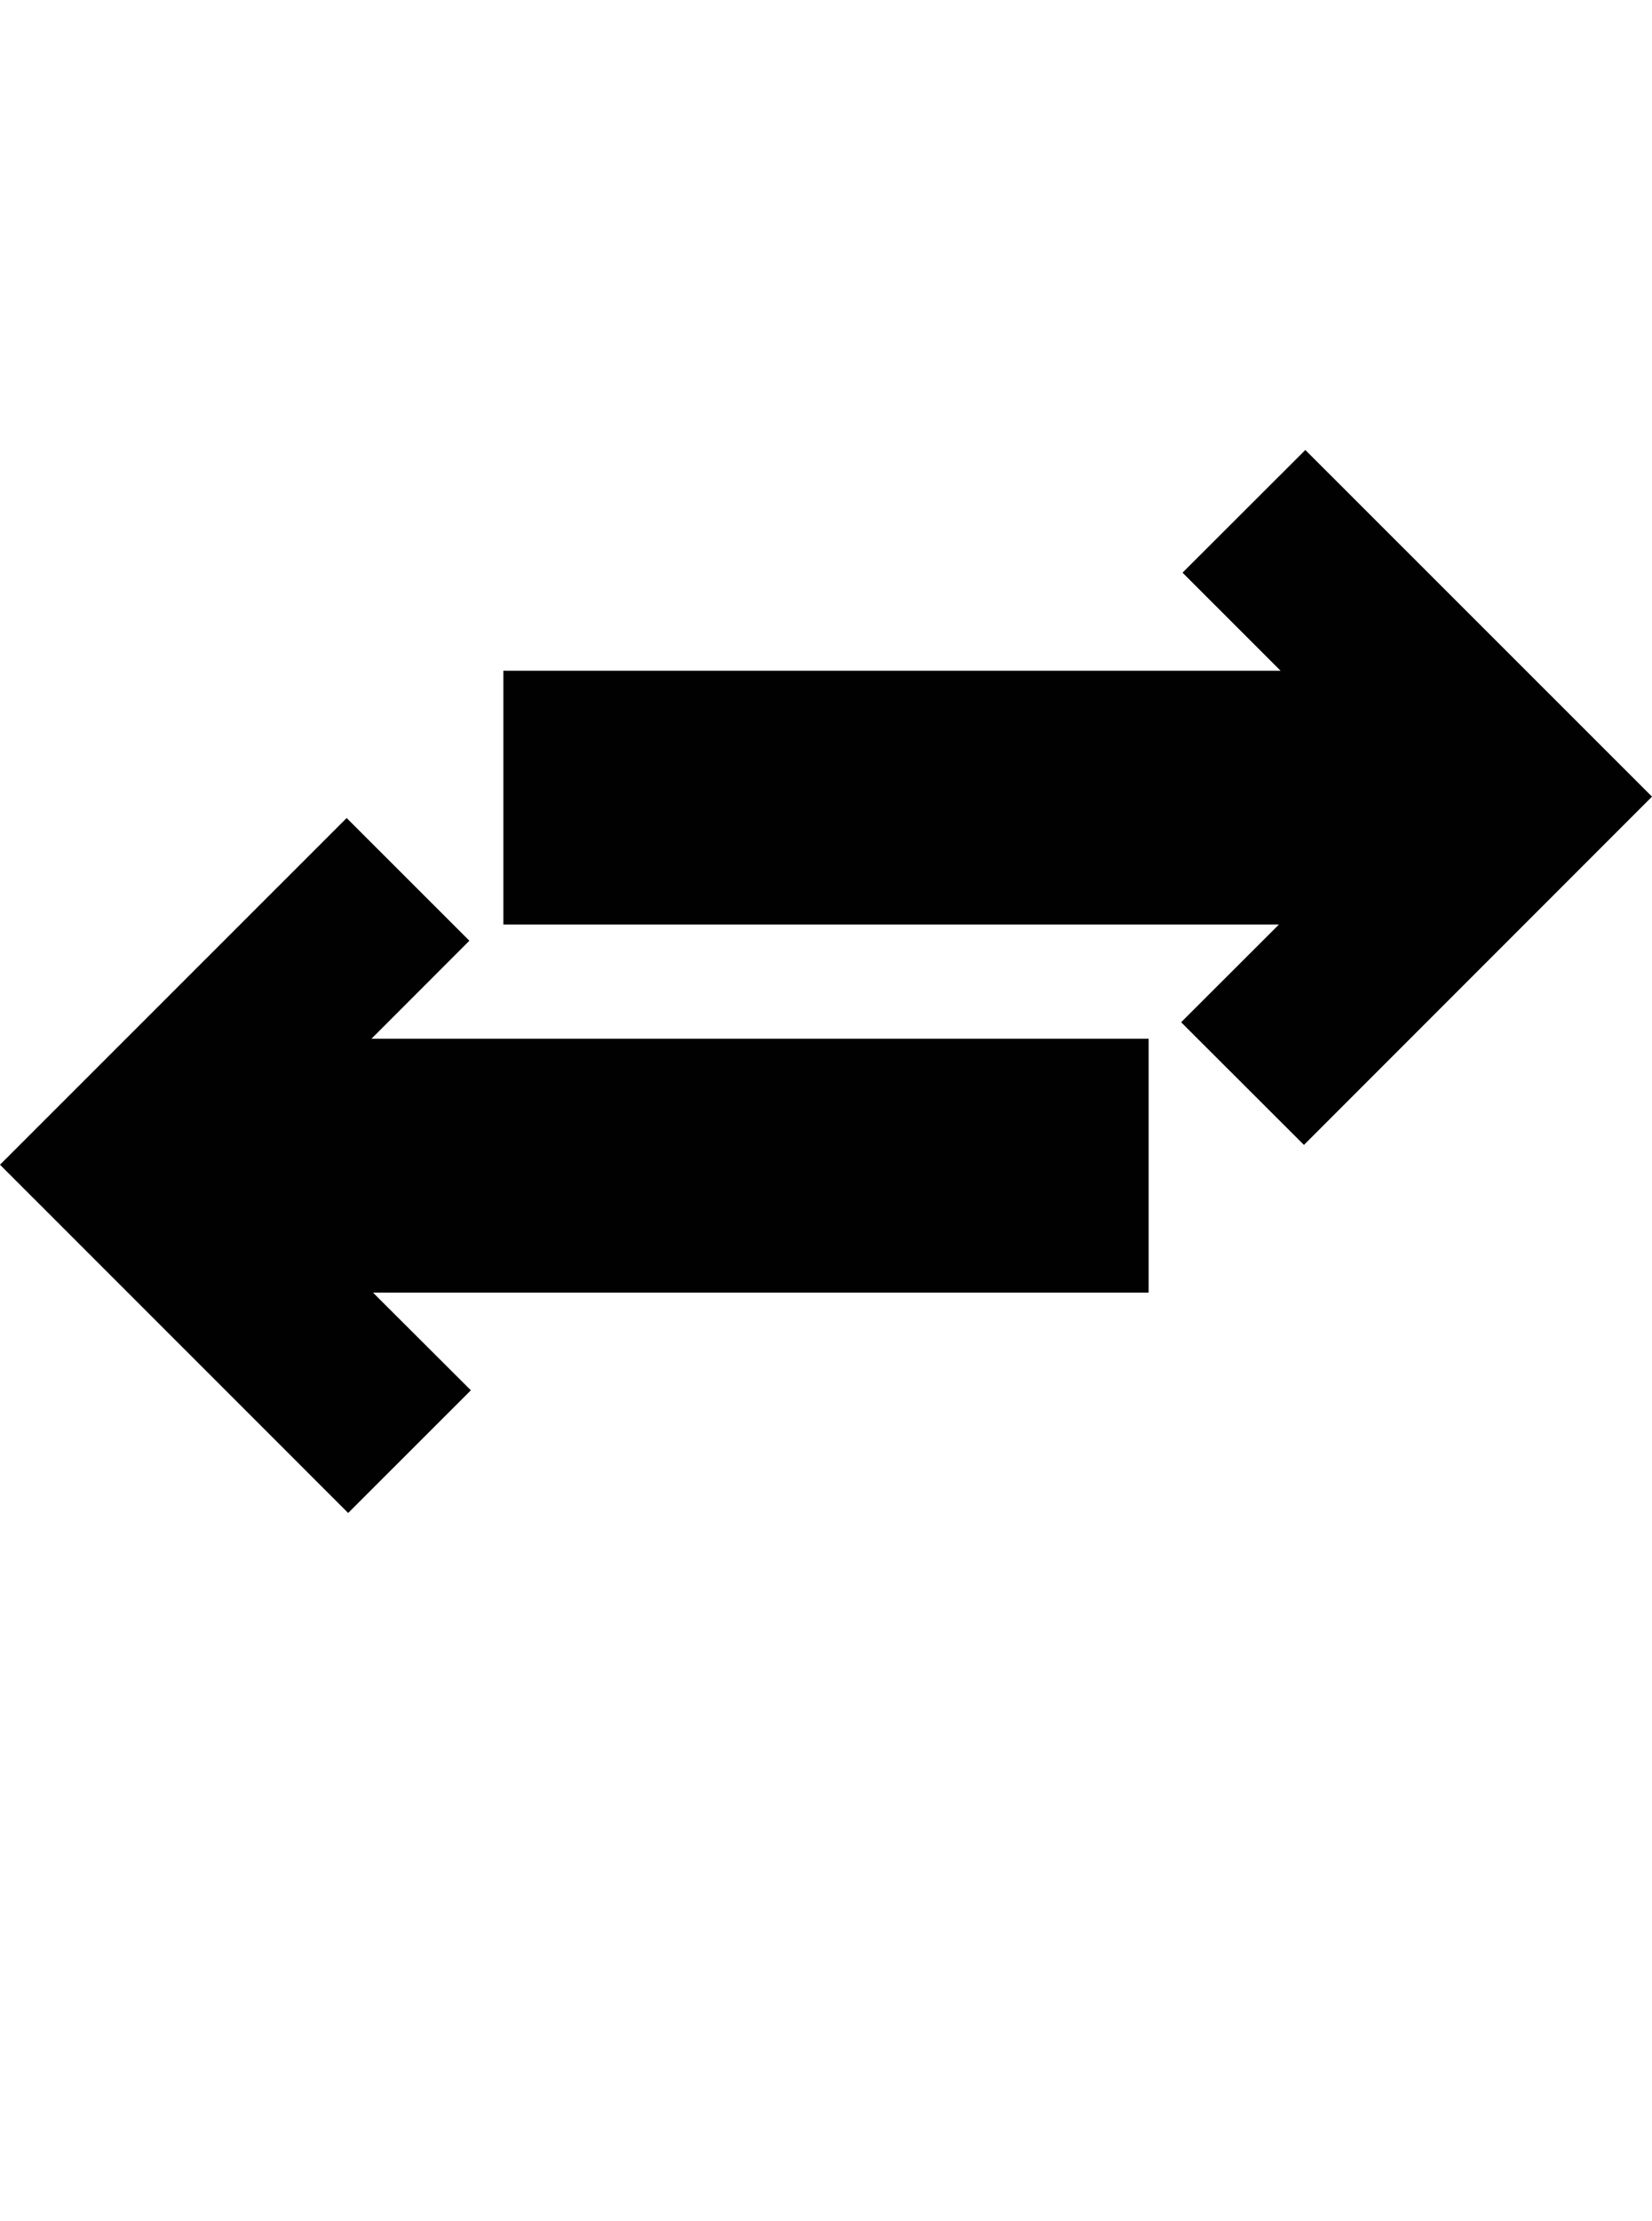 <?xml version="1.0" encoding="iso-8859-1"?>
<!-- Generator: Adobe Illustrator 15.0.0, SVG Export Plug-In . SVG Version: 6.00 Build 0)  -->
<!DOCTYPE svg PUBLIC "-//W3C//DTD SVG 1.1//EN" "http://www.w3.org/Graphics/SVG/1.1/DTD/svg11.dtd">
<svg version="1.1" id="Layer_1" xmlns="http://www.w3.org/2000/svg" xmlns:xlink="http://www.w3.org/1999/xlink" x="0px" y="0px"
	 width="32px" height="43px" viewBox="0 0 32 43" style="enable-background:new 0 0 32 43;" xml:space="preserve">
<g>
	<polygon style="fill:#010101;" points="7.195,20.109 9.092,18.211 6.715,15.836 0,22.547 6.744,29.289 9.121,26.914 7.225,25.023 
		22.25,25.023 22.25,20.109 	"/>
	<polygon style="fill:#010101;" points="24.805,12.984 22.906,11.086 25.285,8.711 32,15.422 25.258,22.164 22.879,19.789 
		24.773,17.898 9.75,17.898 9.75,12.984 	"/>
</g>
</svg>
